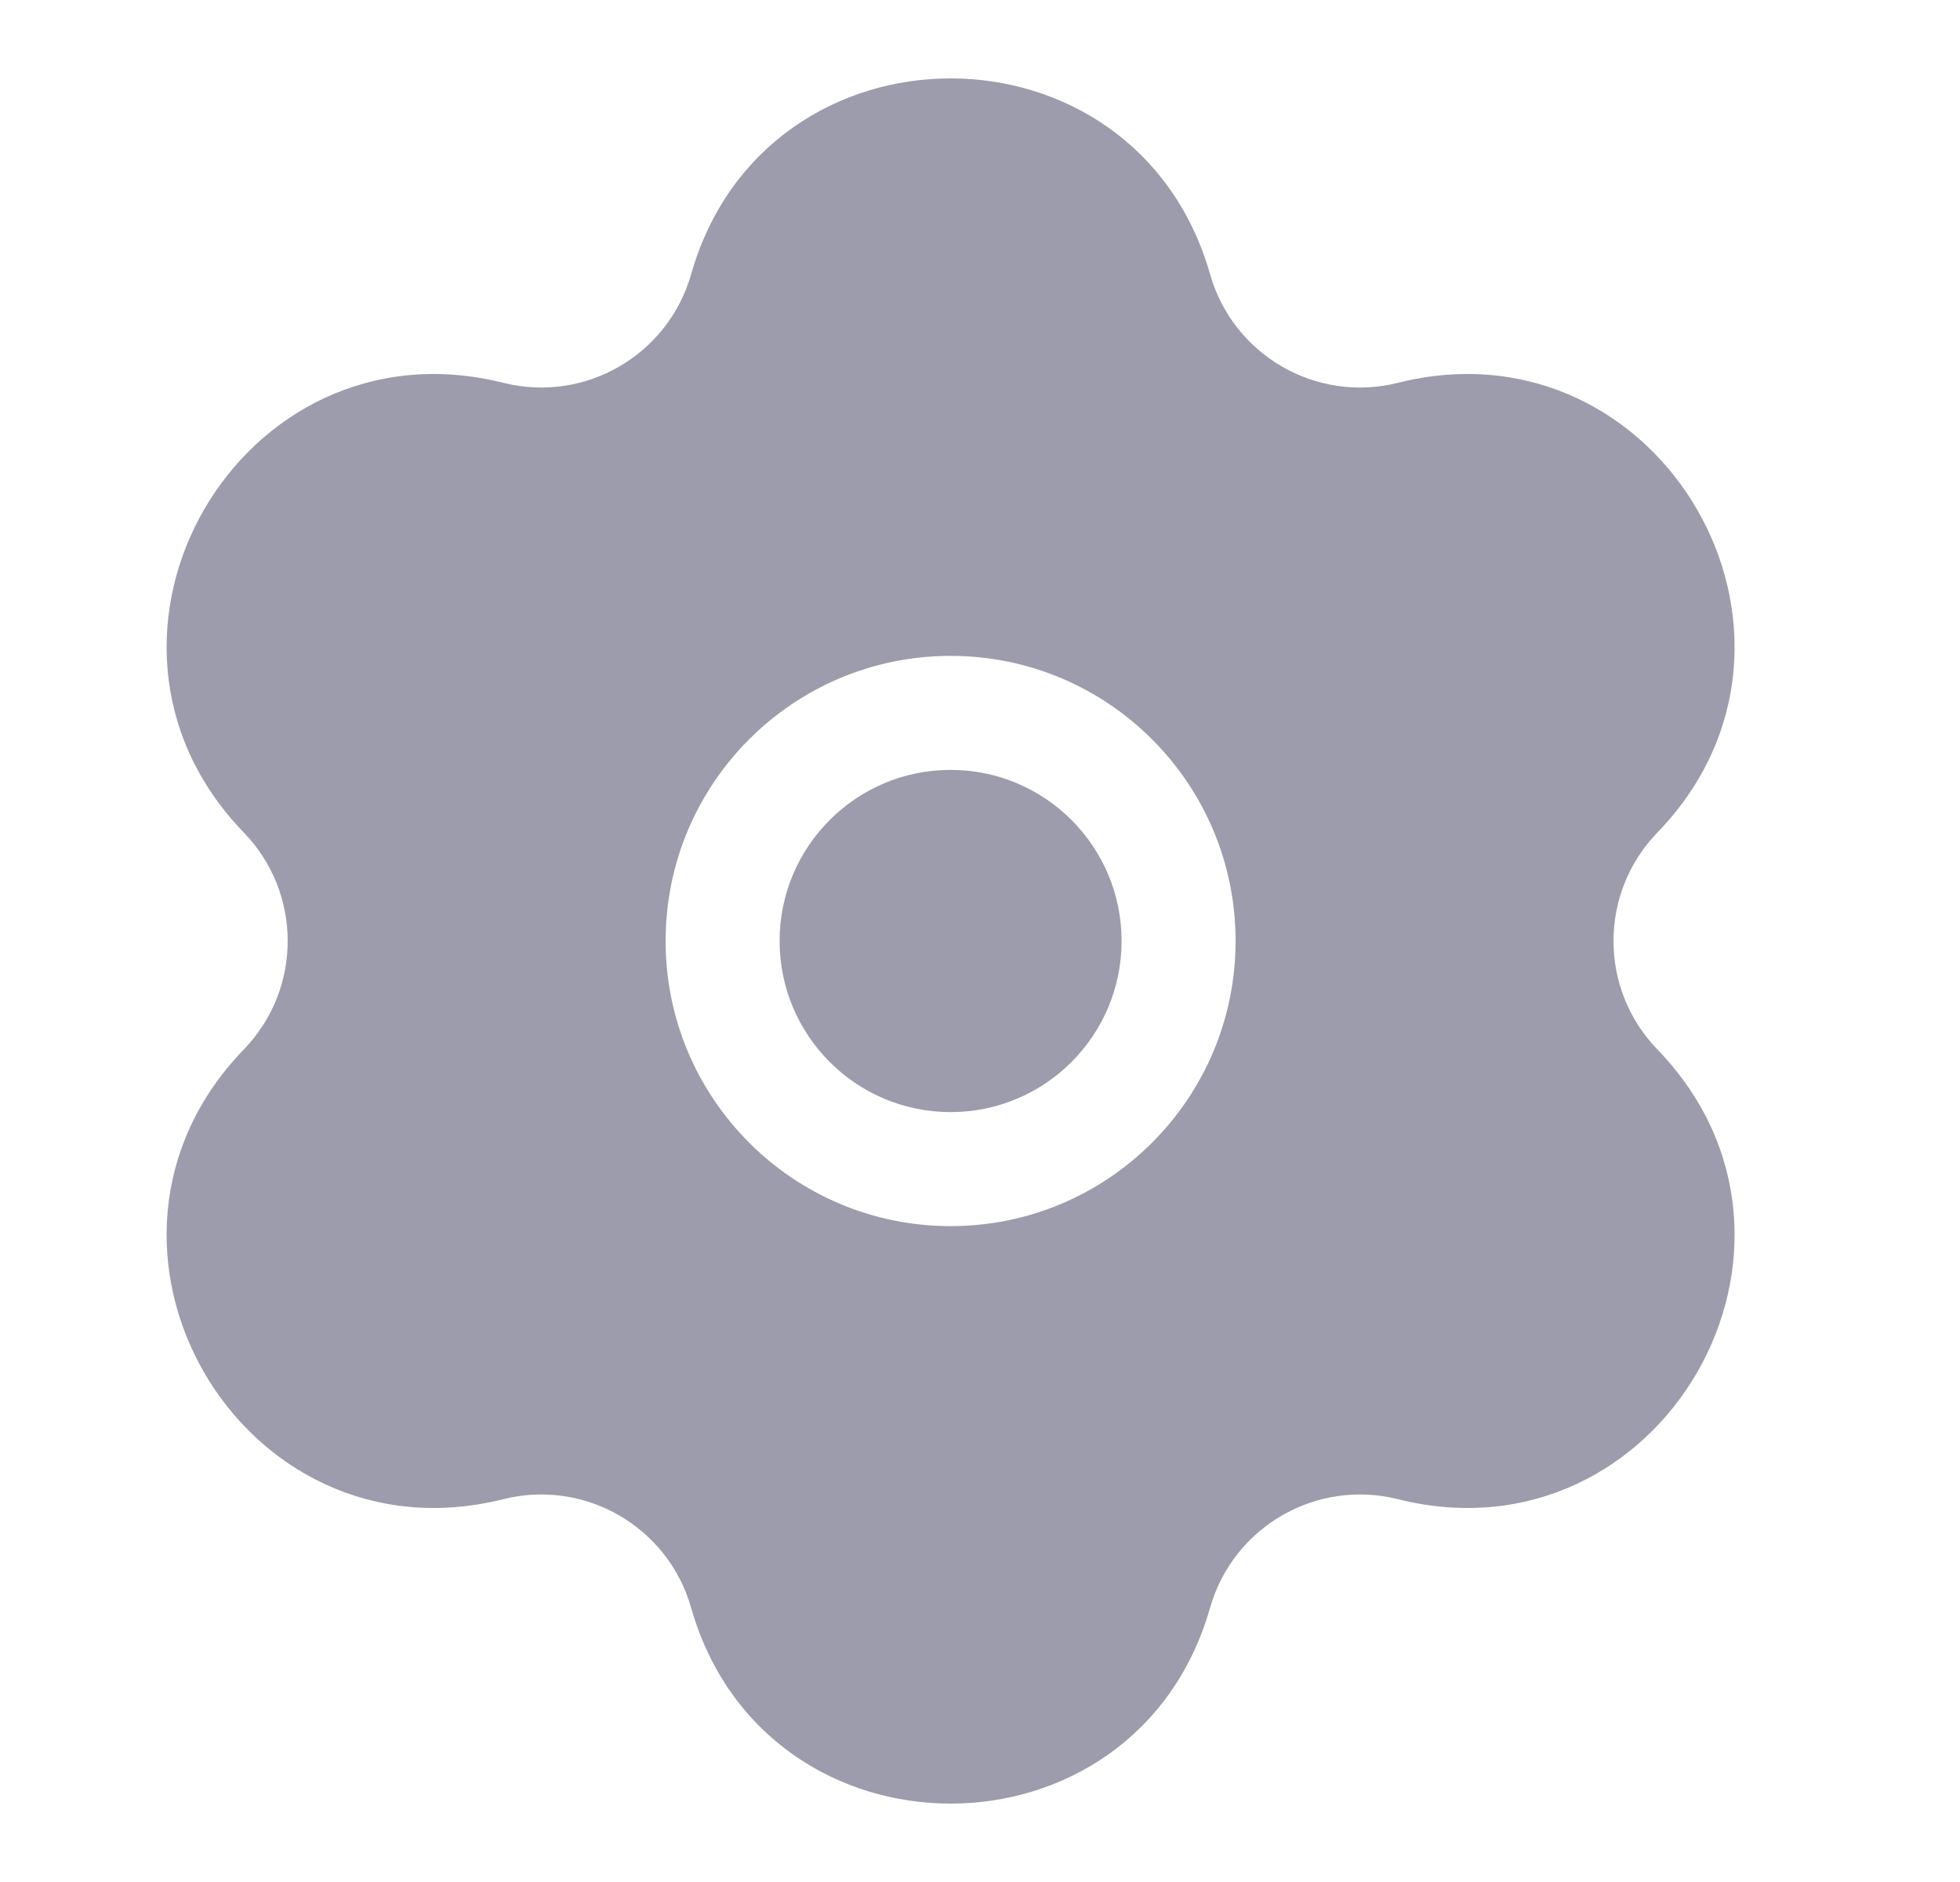 <svg width="25" height="24" viewBox="0 0 25 24" fill="none" xmlns="http://www.w3.org/2000/svg">
<path d="M9.944 12C9.944 10.795 10.921 9.818 12.125 9.818C13.33 9.818 14.306 10.795 14.306 12C14.306 13.205 13.33 14.182 12.125 14.182C10.921 14.182 9.944 13.205 9.944 12Z" fill="#9C9CAC"/>
<path fill-rule="evenodd" clip-rule="evenodd" d="M8.815 3.498C9.765 0.167 14.485 0.167 15.435 3.498C15.729 4.53 16.79 5.143 17.83 4.882C21.189 4.039 23.549 8.128 21.14 10.617C20.394 11.388 20.394 12.612 21.14 13.383C23.549 15.872 21.189 19.961 17.83 19.118C16.79 18.857 15.729 19.47 15.435 20.502C14.485 23.833 9.765 23.833 8.815 20.502C8.521 19.47 7.461 18.857 6.42 19.118C3.061 19.961 0.701 15.872 3.11 13.383C3.856 12.612 3.856 11.388 3.11 10.617C0.701 8.128 3.061 4.039 6.42 4.882C7.461 5.143 8.521 4.53 8.815 3.498ZM12.125 8.364C10.117 8.364 8.49 9.992 8.49 12C8.49 14.008 10.117 15.636 12.125 15.636C14.133 15.636 15.76 14.008 15.76 12C15.76 9.992 14.133 8.364 12.125 8.364Z" fill="#9C9CAC"/>
</svg>
